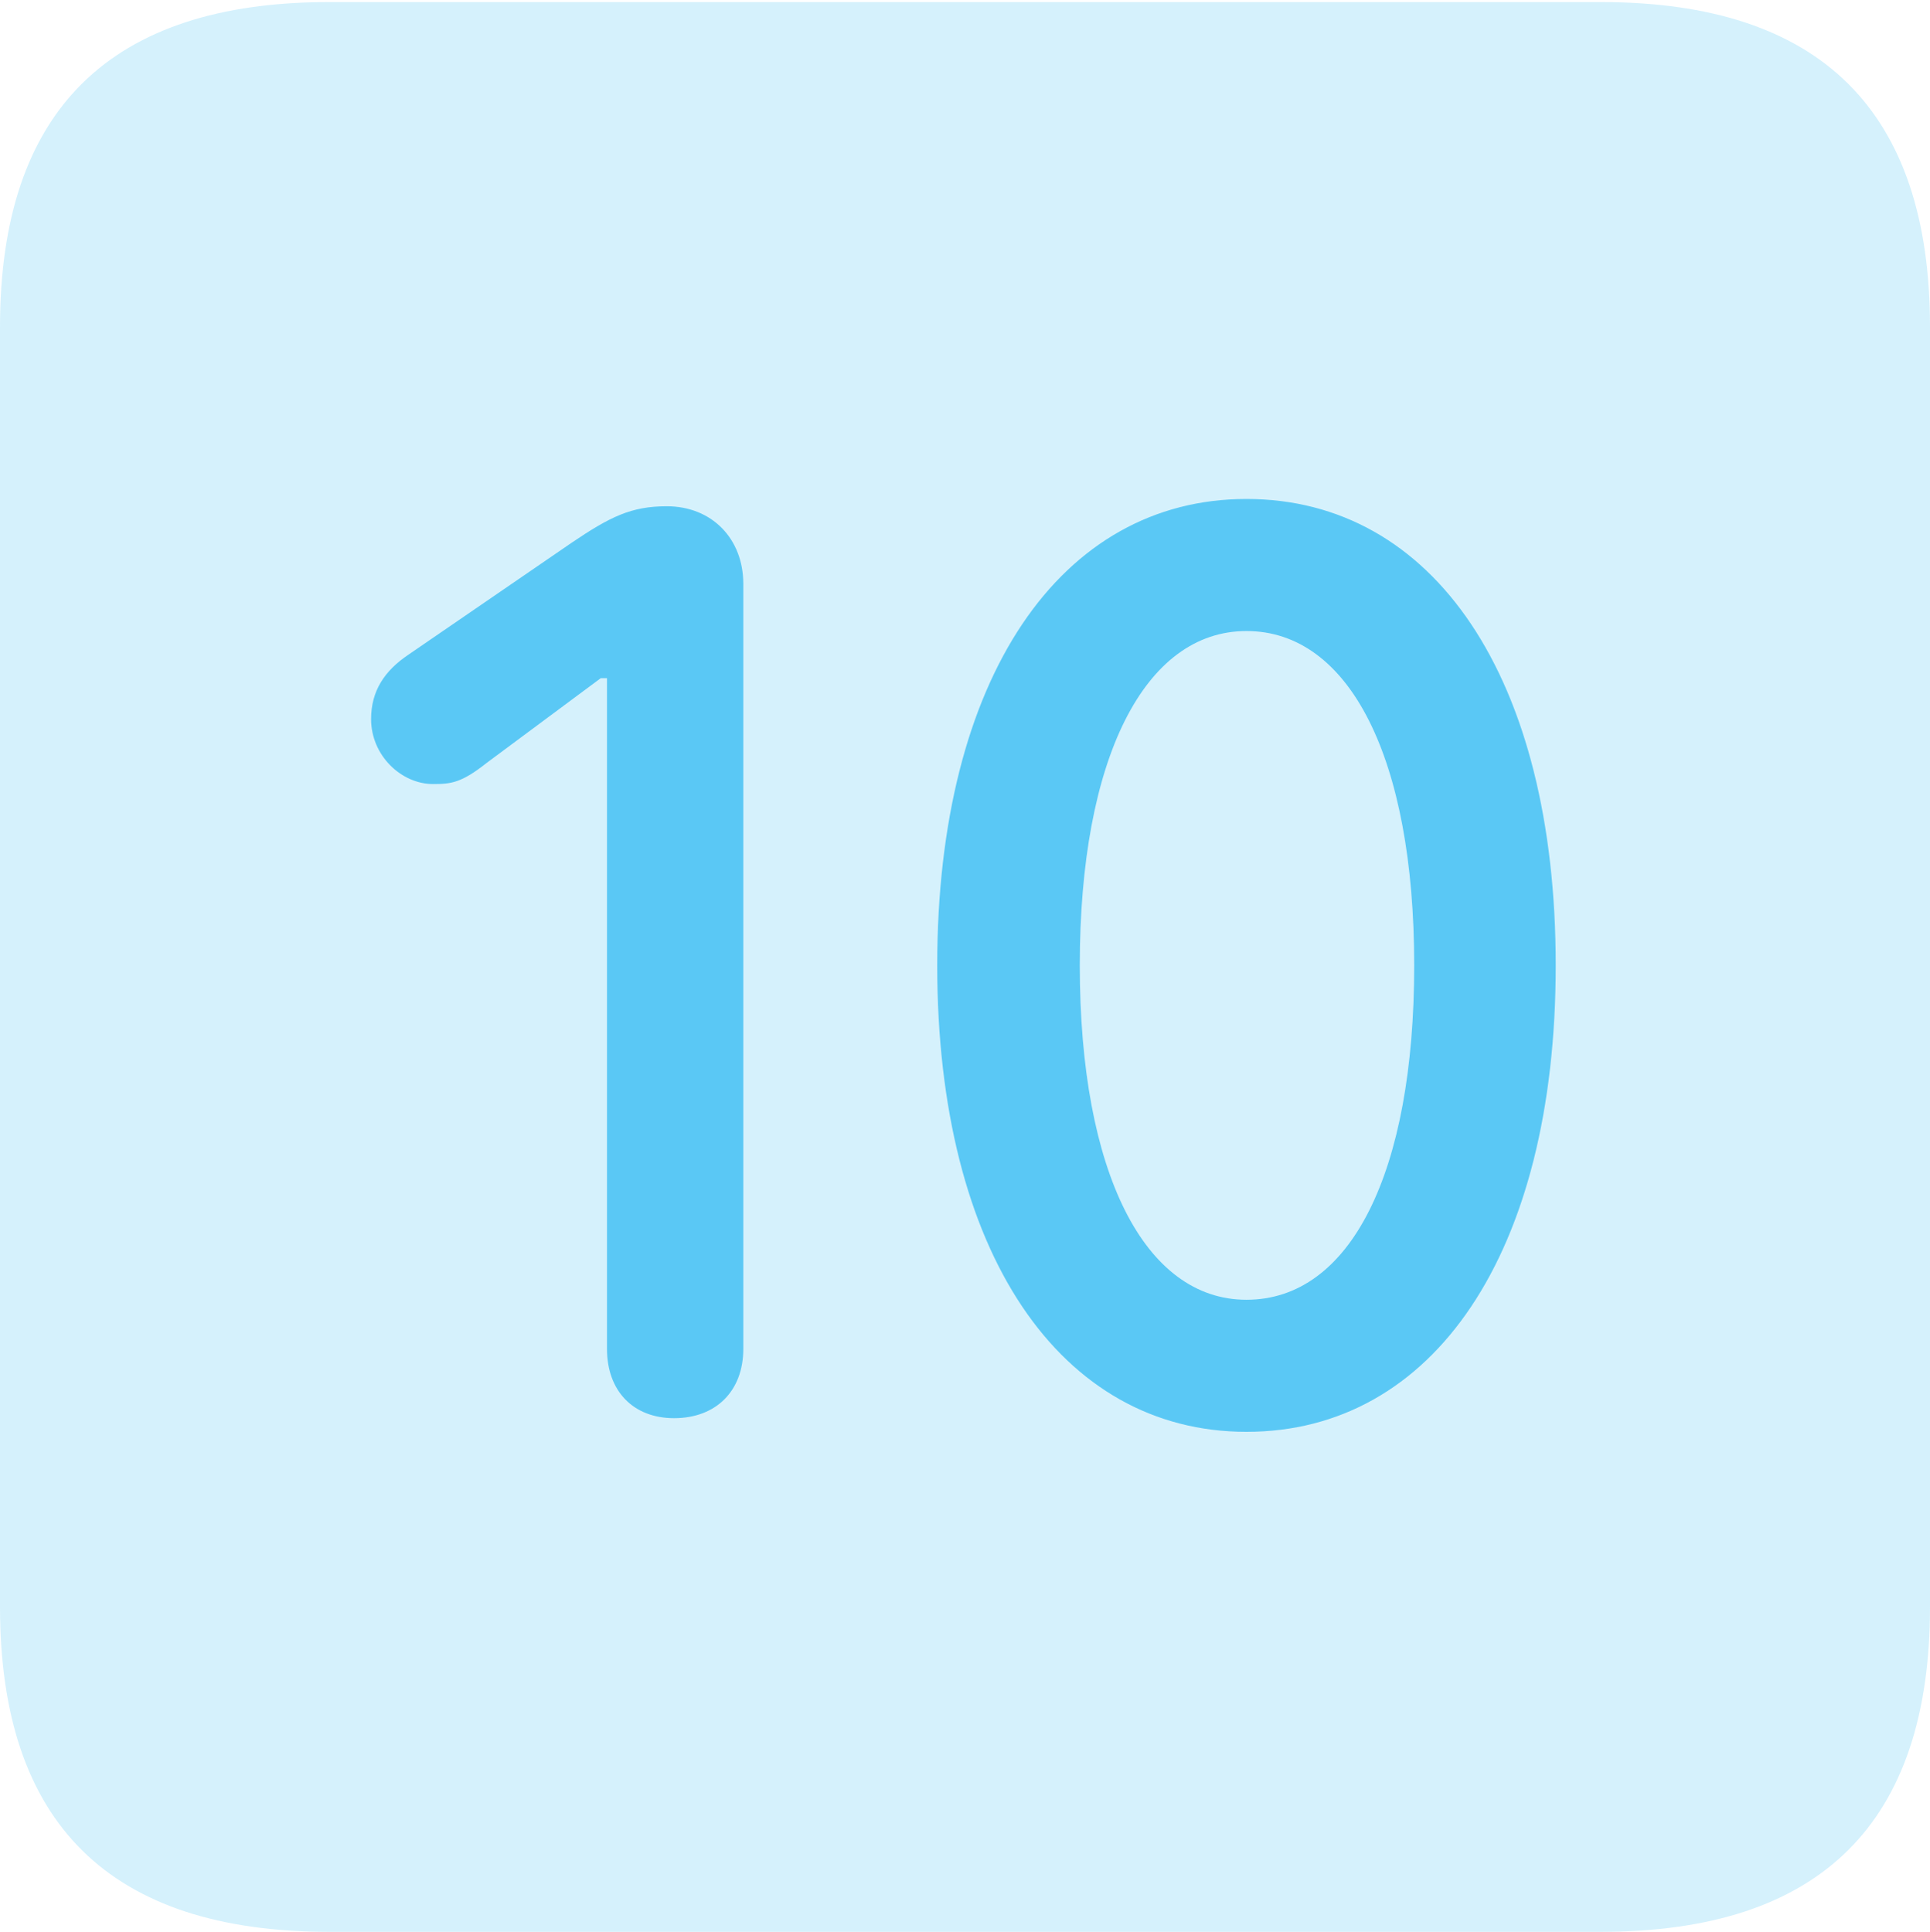<?xml version="1.0" encoding="UTF-8"?>
<!--Generator: Apple Native CoreSVG 175.5-->
<!DOCTYPE svg
PUBLIC "-//W3C//DTD SVG 1.1//EN"
       "http://www.w3.org/Graphics/SVG/1.1/DTD/svg11.dtd">
<svg version="1.1" xmlns="http://www.w3.org/2000/svg" xmlns:xlink="http://www.w3.org/1999/xlink" width="22.473" height="22.498">
 <g>
  <rect height="22.498" opacity="0" width="22.473" x="0" y="0"/>
  <path d="M3.833 22.498L18.64 22.498C21.204 22.498 22.473 21.228 22.473 18.713L22.473 3.809C22.473 1.294 21.204 0.024 18.64 0.024L3.833 0.024C1.282 0.024 0 1.282 0 3.809L0 18.713C0 21.24 1.282 22.498 3.833 22.498Z" fill="#5ac8f5" fill-opacity="0.25"/>
  <path d="M7.849 16.516C7.373 16.516 7.068 16.199 7.068 15.71L7.068 7.898L6.995 7.898L5.664 8.887C5.371 9.119 5.249 9.131 5.042 9.131C4.675 9.131 4.321 8.801 4.321 8.374C4.321 8.044 4.48 7.812 4.749 7.629L6.653 6.323C7.104 6.018 7.349 5.896 7.764 5.896C8.289 5.896 8.655 6.274 8.655 6.799L8.655 15.71C8.655 16.199 8.337 16.516 7.849 16.516ZM14.514 16.675C12.354 16.675 10.913 14.6 10.913 11.243C10.913 7.886 12.354 5.811 14.514 5.811C16.687 5.811 18.115 7.886 18.115 11.243C18.115 14.6 16.687 16.675 14.514 16.675ZM14.514 15.137C15.723 15.137 16.467 13.66 16.467 11.243C16.467 8.826 15.71 7.349 14.514 7.349C13.33 7.349 12.573 8.826 12.573 11.243C12.573 13.66 13.33 15.137 14.514 15.137Z" fill="#5ac8f5"/>
 </g>
</svg>
